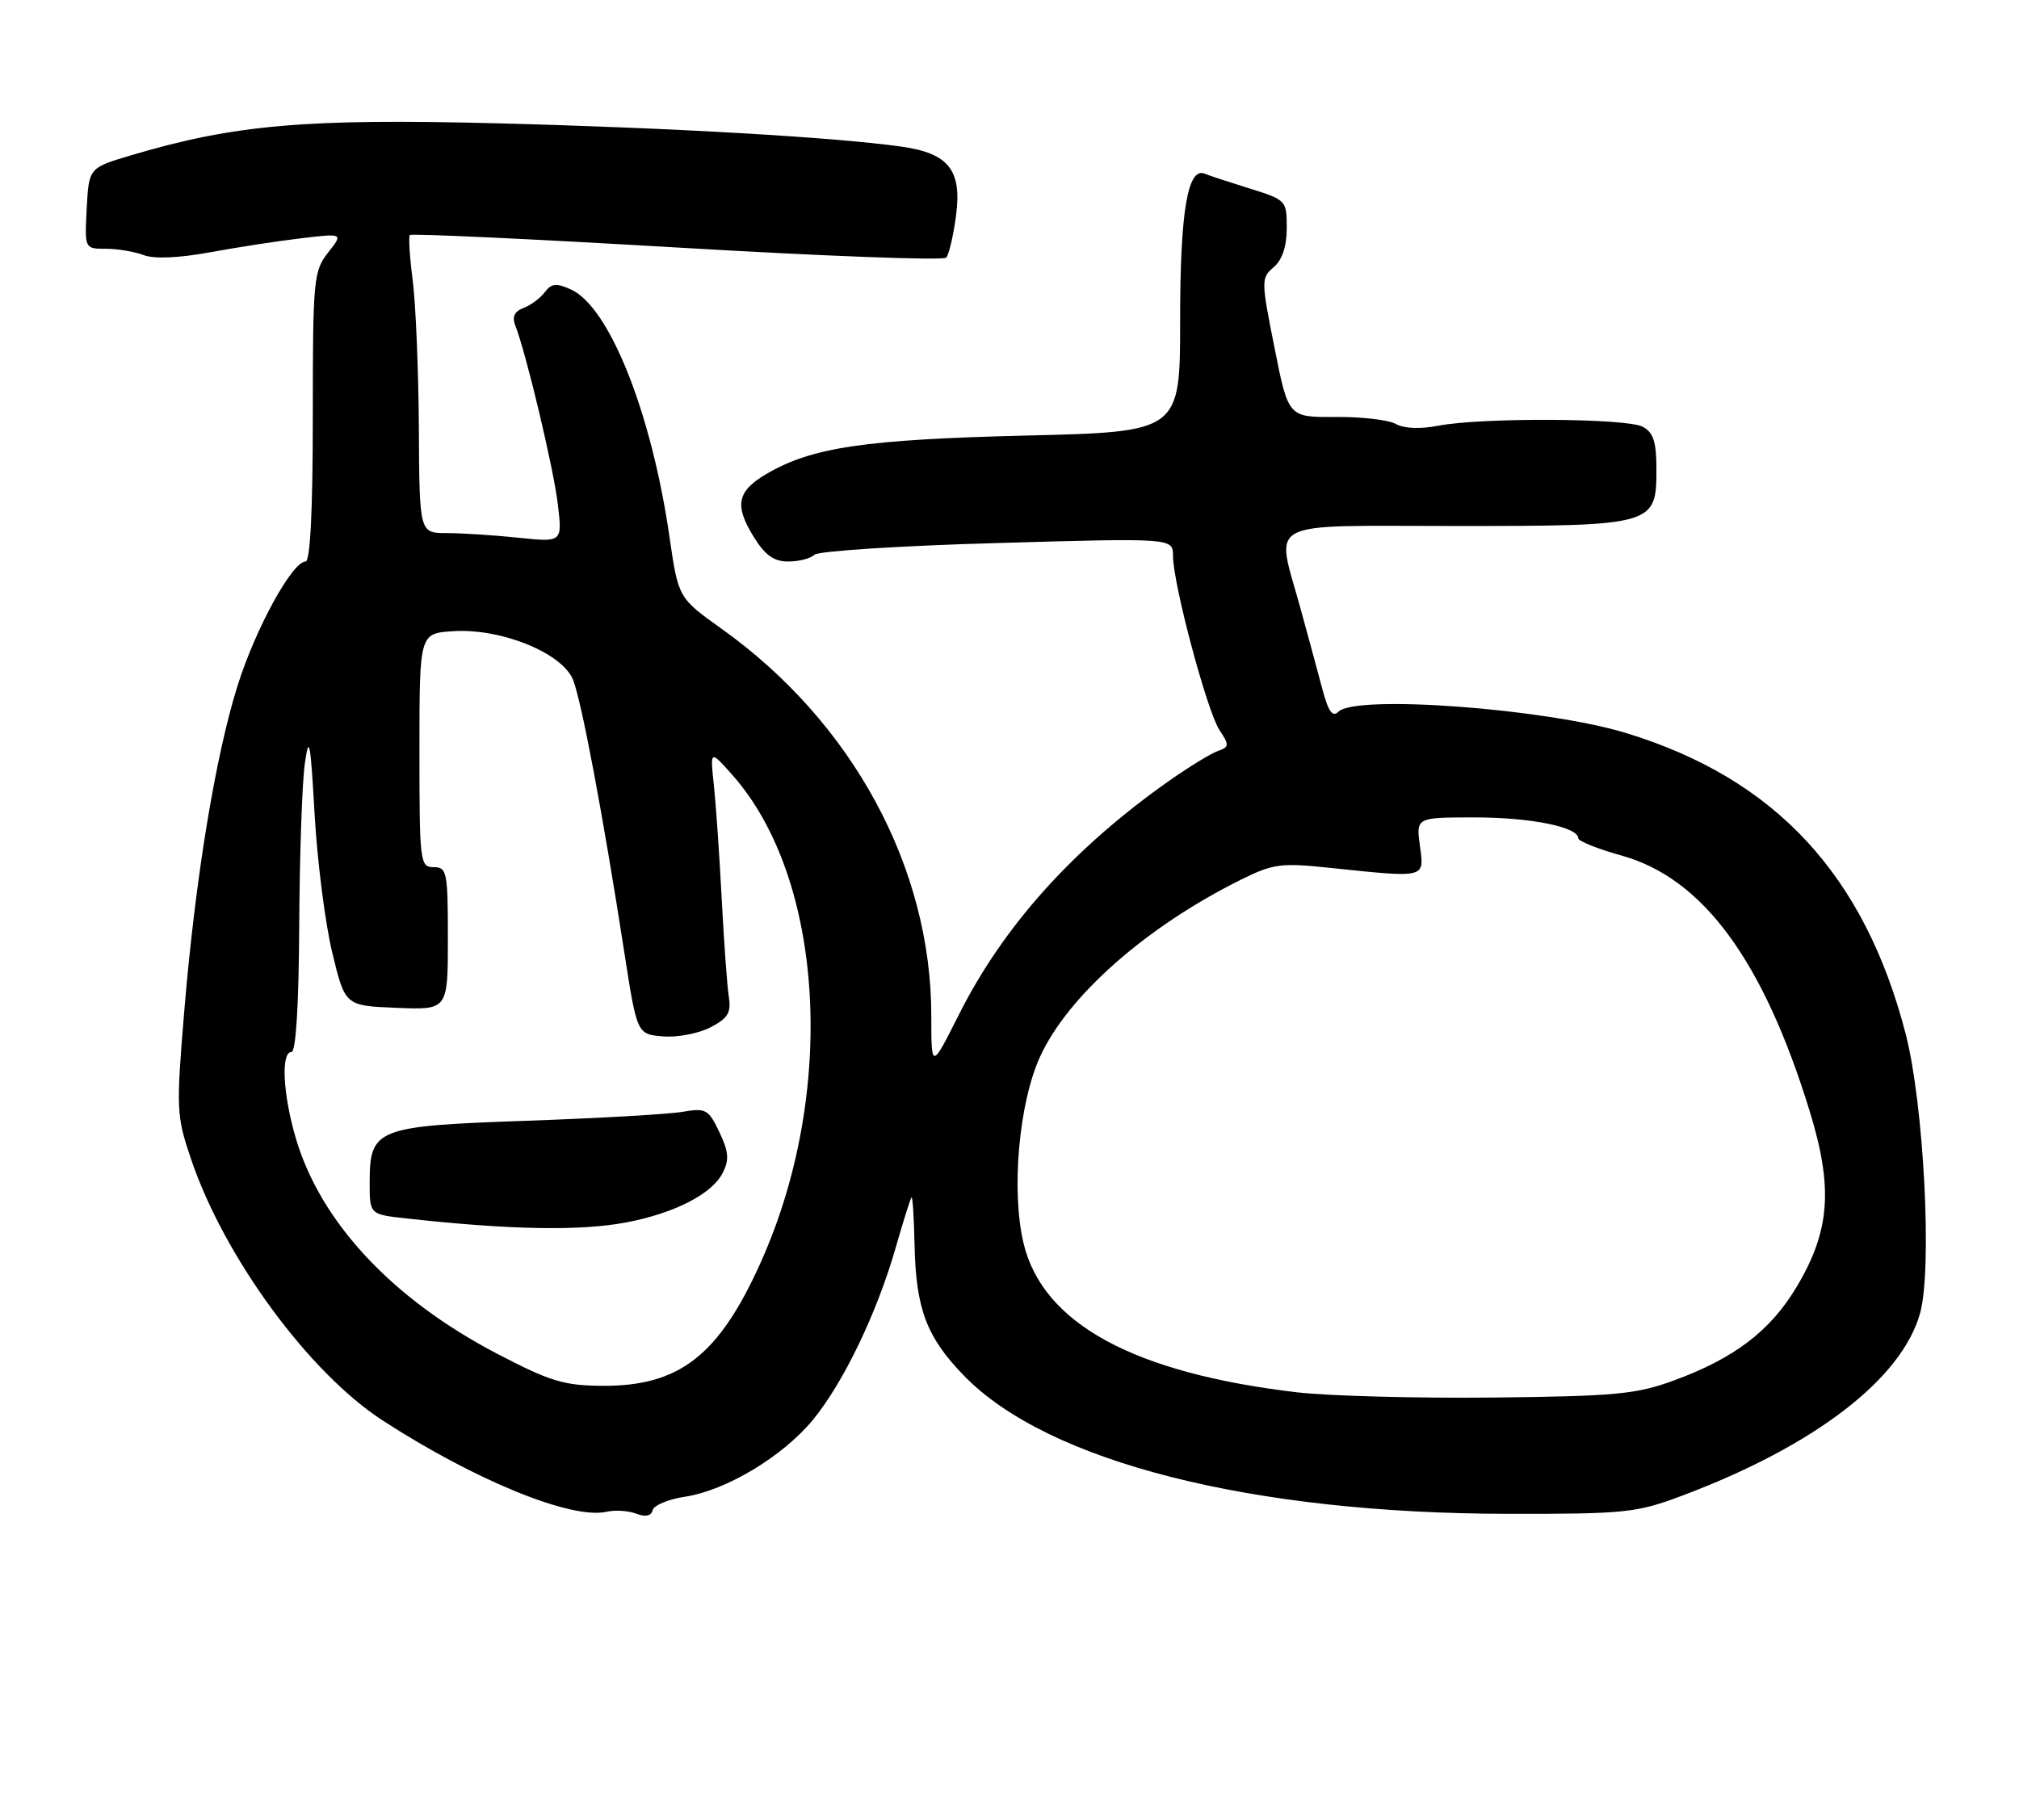 <?xml version="1.0" encoding="UTF-8" standalone="no"?>
<!DOCTYPE svg PUBLIC "-//W3C//DTD SVG 1.1//EN" "http://www.w3.org/Graphics/SVG/1.1/DTD/svg11.dtd" >
<svg xmlns="http://www.w3.org/2000/svg" xmlns:xlink="http://www.w3.org/1999/xlink" version="1.1" viewBox="0 0 284 256">
 <g >
 <path fill="currentColor"
d=" M 96.31 210.58 C 102.13 209.71 110.13 204.90 114.37 199.73 C 118.67 194.48 123.38 184.66 126.00 175.50 C 127.07 171.77 128.06 168.61 128.22 168.46 C 128.37 168.30 128.56 171.24 128.64 174.98 C 128.82 184.13 130.31 188.11 135.62 193.57 C 147.39 205.68 176.03 212.94 212.13 212.98 C 228.67 213.00 230.19 212.84 236.63 210.42 C 255.30 203.40 267.56 193.97 270.10 184.70 C 271.81 178.43 270.61 155.38 268.07 145.50 C 262.28 123.09 249.72 109.55 228.77 103.14 C 217.49 99.69 190.71 97.69 188.27 100.13 C 187.44 100.96 186.85 100.12 185.99 96.88 C 185.35 94.47 183.97 89.36 182.91 85.52 C 179.45 72.89 177.34 74.00 204.78 74.00 C 232.73 74.00 233.00 73.92 233.00 65.98 C 233.00 62.15 232.57 60.84 231.07 60.04 C 228.80 58.82 208.39 58.72 202.35 59.89 C 199.78 60.39 197.50 60.30 196.35 59.65 C 195.33 59.07 191.51 58.63 187.86 58.66 C 181.22 58.71 181.22 58.71 179.28 48.94 C 177.39 39.46 177.38 39.12 179.16 37.59 C 180.37 36.56 181.00 34.67 181.00 32.08 C 181.00 28.20 180.92 28.12 175.75 26.51 C 172.86 25.61 170.05 24.69 169.50 24.45 C 167.07 23.40 166.00 29.69 166.00 45.08 C 166.00 60.76 166.00 60.76 144.25 61.28 C 121.68 61.83 114.23 62.93 107.86 66.65 C 103.68 69.09 103.26 71.07 106.01 75.51 C 107.61 78.11 108.85 79.00 110.88 79.00 C 112.38 79.00 114.03 78.57 114.55 78.05 C 115.07 77.53 126.64 76.78 140.25 76.40 C 165.00 75.69 165.00 75.69 165.00 78.22 C 165.00 82.11 169.77 99.99 171.51 102.66 C 172.95 104.85 172.93 105.09 171.28 105.67 C 170.30 106.02 167.25 107.89 164.50 109.82 C 150.99 119.32 141.14 130.27 134.86 142.79 C 131.00 150.46 131.00 150.46 131.00 142.89 C 131.00 122.06 119.92 101.60 101.51 88.47 C 95.42 84.12 95.42 84.12 94.18 75.59 C 91.66 58.09 85.73 43.20 80.32 40.73 C 78.26 39.80 77.57 39.86 76.64 41.10 C 76.01 41.94 74.67 42.94 73.65 43.32 C 72.38 43.80 72.01 44.57 72.47 45.76 C 74.01 49.67 77.86 65.86 78.46 70.90 C 79.11 76.30 79.11 76.30 72.91 75.65 C 69.50 75.29 64.97 75.00 62.85 75.00 C 59.00 75.00 59.00 75.00 58.92 60.25 C 58.87 52.14 58.48 42.80 58.06 39.50 C 57.63 36.20 57.45 33.31 57.65 33.07 C 57.86 32.83 74.76 33.62 95.21 34.82 C 115.66 36.03 132.71 36.67 133.09 36.25 C 133.48 35.84 134.10 33.17 134.48 30.33 C 135.32 23.96 133.46 21.58 126.88 20.64 C 117.70 19.32 94.55 17.98 70.00 17.35 C 43.01 16.66 32.99 17.53 18.50 21.83 C 12.50 23.61 12.50 23.61 12.20 29.31 C 11.90 35.00 11.90 35.00 14.88 35.00 C 16.53 35.00 18.92 35.40 20.21 35.89 C 21.68 36.45 25.13 36.30 29.52 35.50 C 33.36 34.79 39.15 33.90 42.39 33.52 C 48.29 32.82 48.29 32.82 46.14 35.55 C 44.11 38.13 44.00 39.33 44.00 58.63 C 44.00 71.84 43.64 79.00 42.98 79.00 C 41.12 79.00 35.97 88.38 33.45 96.36 C 30.31 106.29 27.47 123.60 25.92 142.23 C 24.77 156.10 24.81 156.98 26.86 163.04 C 31.52 176.84 43.43 193.10 53.82 199.84 C 66.83 208.28 80.39 213.81 85.32 212.69 C 86.52 212.41 88.40 212.54 89.50 212.96 C 90.81 213.46 91.60 213.29 91.80 212.47 C 91.97 211.78 94.00 210.93 96.31 210.58 Z  M 182.50 195.89 C 159.49 193.19 146.69 186.23 143.98 174.93 C 142.22 167.56 143.31 155.18 146.31 148.64 C 150.24 140.08 161.25 130.38 174.50 123.79 C 179.07 121.52 180.15 121.37 187.00 122.09 C 200.70 123.52 200.35 123.61 199.73 119.00 C 199.19 115.00 199.19 115.00 207.45 115.00 C 215.32 115.00 222.00 116.35 222.00 117.93 C 222.00 118.34 224.74 119.43 228.10 120.37 C 239.51 123.54 248.00 135.06 254.53 156.24 C 257.89 167.13 257.44 173.18 252.69 181.10 C 249.00 187.26 243.96 191.09 235.50 194.20 C 230.17 196.16 227.31 196.43 210.00 196.62 C 199.28 196.73 186.90 196.40 182.50 195.89 Z  M 69.88 190.43 C 55.13 182.72 45.05 171.90 41.59 160.07 C 39.79 153.93 39.50 148.00 41.00 148.00 C 41.63 148.00 42.03 141.36 42.09 130.25 C 42.14 120.49 42.49 110.25 42.87 107.50 C 43.47 103.21 43.67 104.20 44.25 114.50 C 44.62 121.10 45.74 129.88 46.73 134.00 C 48.54 141.50 48.54 141.50 55.77 141.79 C 63.00 142.09 63.00 142.09 63.00 132.04 C 63.00 122.67 62.87 122.00 61.00 122.00 C 59.08 122.00 59.00 121.33 59.00 105.55 C 59.00 89.11 59.00 89.11 63.75 88.80 C 70.50 88.37 79.10 91.87 80.61 95.65 C 81.80 98.64 84.81 114.61 87.82 134.00 C 89.61 145.50 89.61 145.50 93.25 145.81 C 95.24 145.98 98.24 145.41 99.91 144.55 C 102.40 143.26 102.87 142.48 102.52 140.24 C 102.28 138.73 101.84 132.55 101.52 126.50 C 101.21 120.45 100.71 113.25 100.42 110.50 C 99.88 105.50 99.88 105.50 102.99 109.00 C 115.99 123.64 117.74 153.81 106.96 177.71 C 101.10 190.71 95.56 195.02 84.79 194.97 C 79.31 194.94 77.39 194.35 69.88 190.43 Z  M 88.08 171.98 C 94.86 170.70 100.17 167.98 101.66 165.01 C 102.60 163.17 102.50 162.02 101.18 159.26 C 99.66 156.06 99.28 155.86 96.02 156.42 C 94.08 156.76 84.21 157.32 74.09 157.68 C 52.84 158.42 52.00 158.76 52.00 166.43 C 52.00 170.86 52.00 170.86 57.25 171.43 C 71.73 173.03 81.63 173.21 88.08 171.98 Z "/>
</g>
</svg>